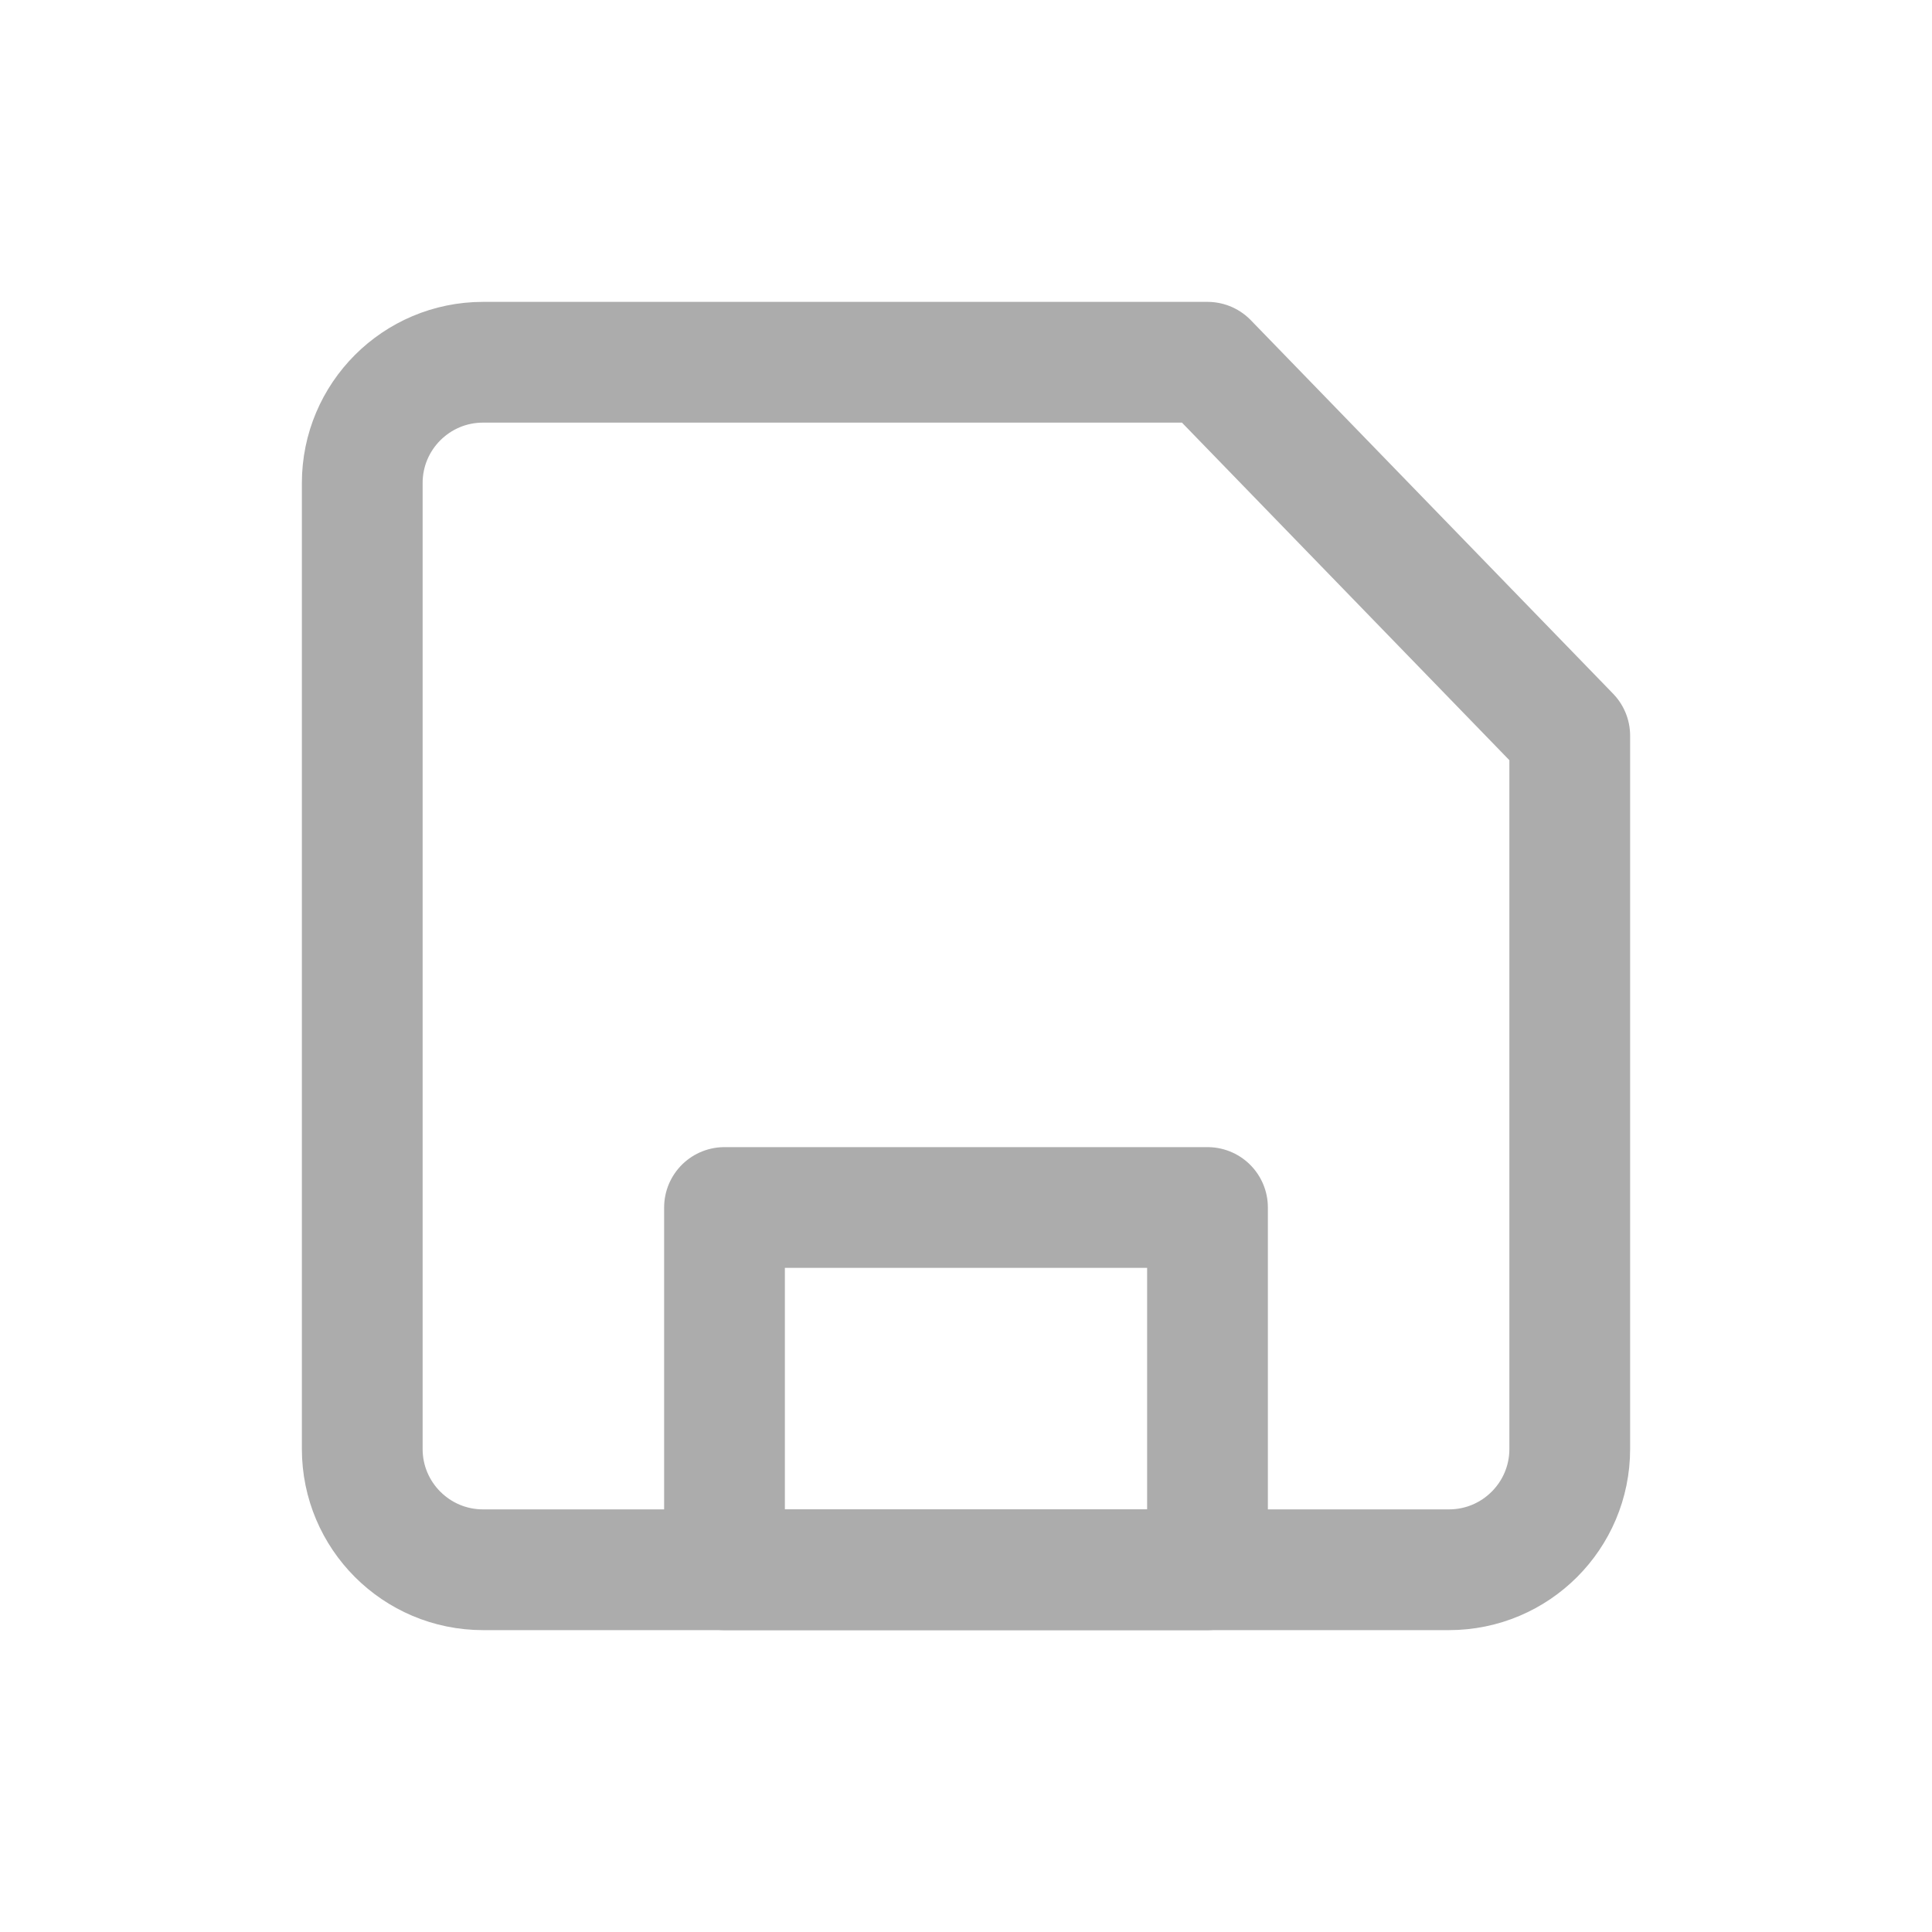 <?xml version="1.0" encoding="UTF-8"?>
<svg width="16px" height="16px" viewBox="0 0 16 16" version="1.1" xmlns="http://www.w3.org/2000/svg" xmlns:xlink="http://www.w3.org/1999/xlink">
    <title>编组 37</title>
    <g id="页面-1" stroke="none" stroke-width="1" fill="none" fill-rule="evenodd">
        <g id="gis地图/查看项目弹窗" transform="translate(-1322, -230)">
            <g id="编组-42" transform="translate(1087, 64)">
                <g id="编组-41" transform="translate(221, 90)">
                    <g id="编组-37" transform="translate(14, 76)">
                        <rect id="矩形备份-6" x="0" y="0" width="16" height="16"></rect>
                        <g id="编组-30" transform="translate(3, 3)" stroke="#ACACAC" stroke-linejoin="round">
                            <path d="M1,0 L7,0 L7,0 L10,3.093 L10,9 C10,9.552 9.552,10 9,10 L1,10 C0.448,10 6.76353751e-17,9.552 0,9 L0,1 C-6.76353751e-17,0.448 0.448,1.01453063e-16 1,0 Z" id="矩形"></path>
                            <rect id="矩形" x="3" y="7" width="4" height="3"></rect>
                        </g>
                    </g>
                </g>
            </g>
        </g>
    </g>
</svg>